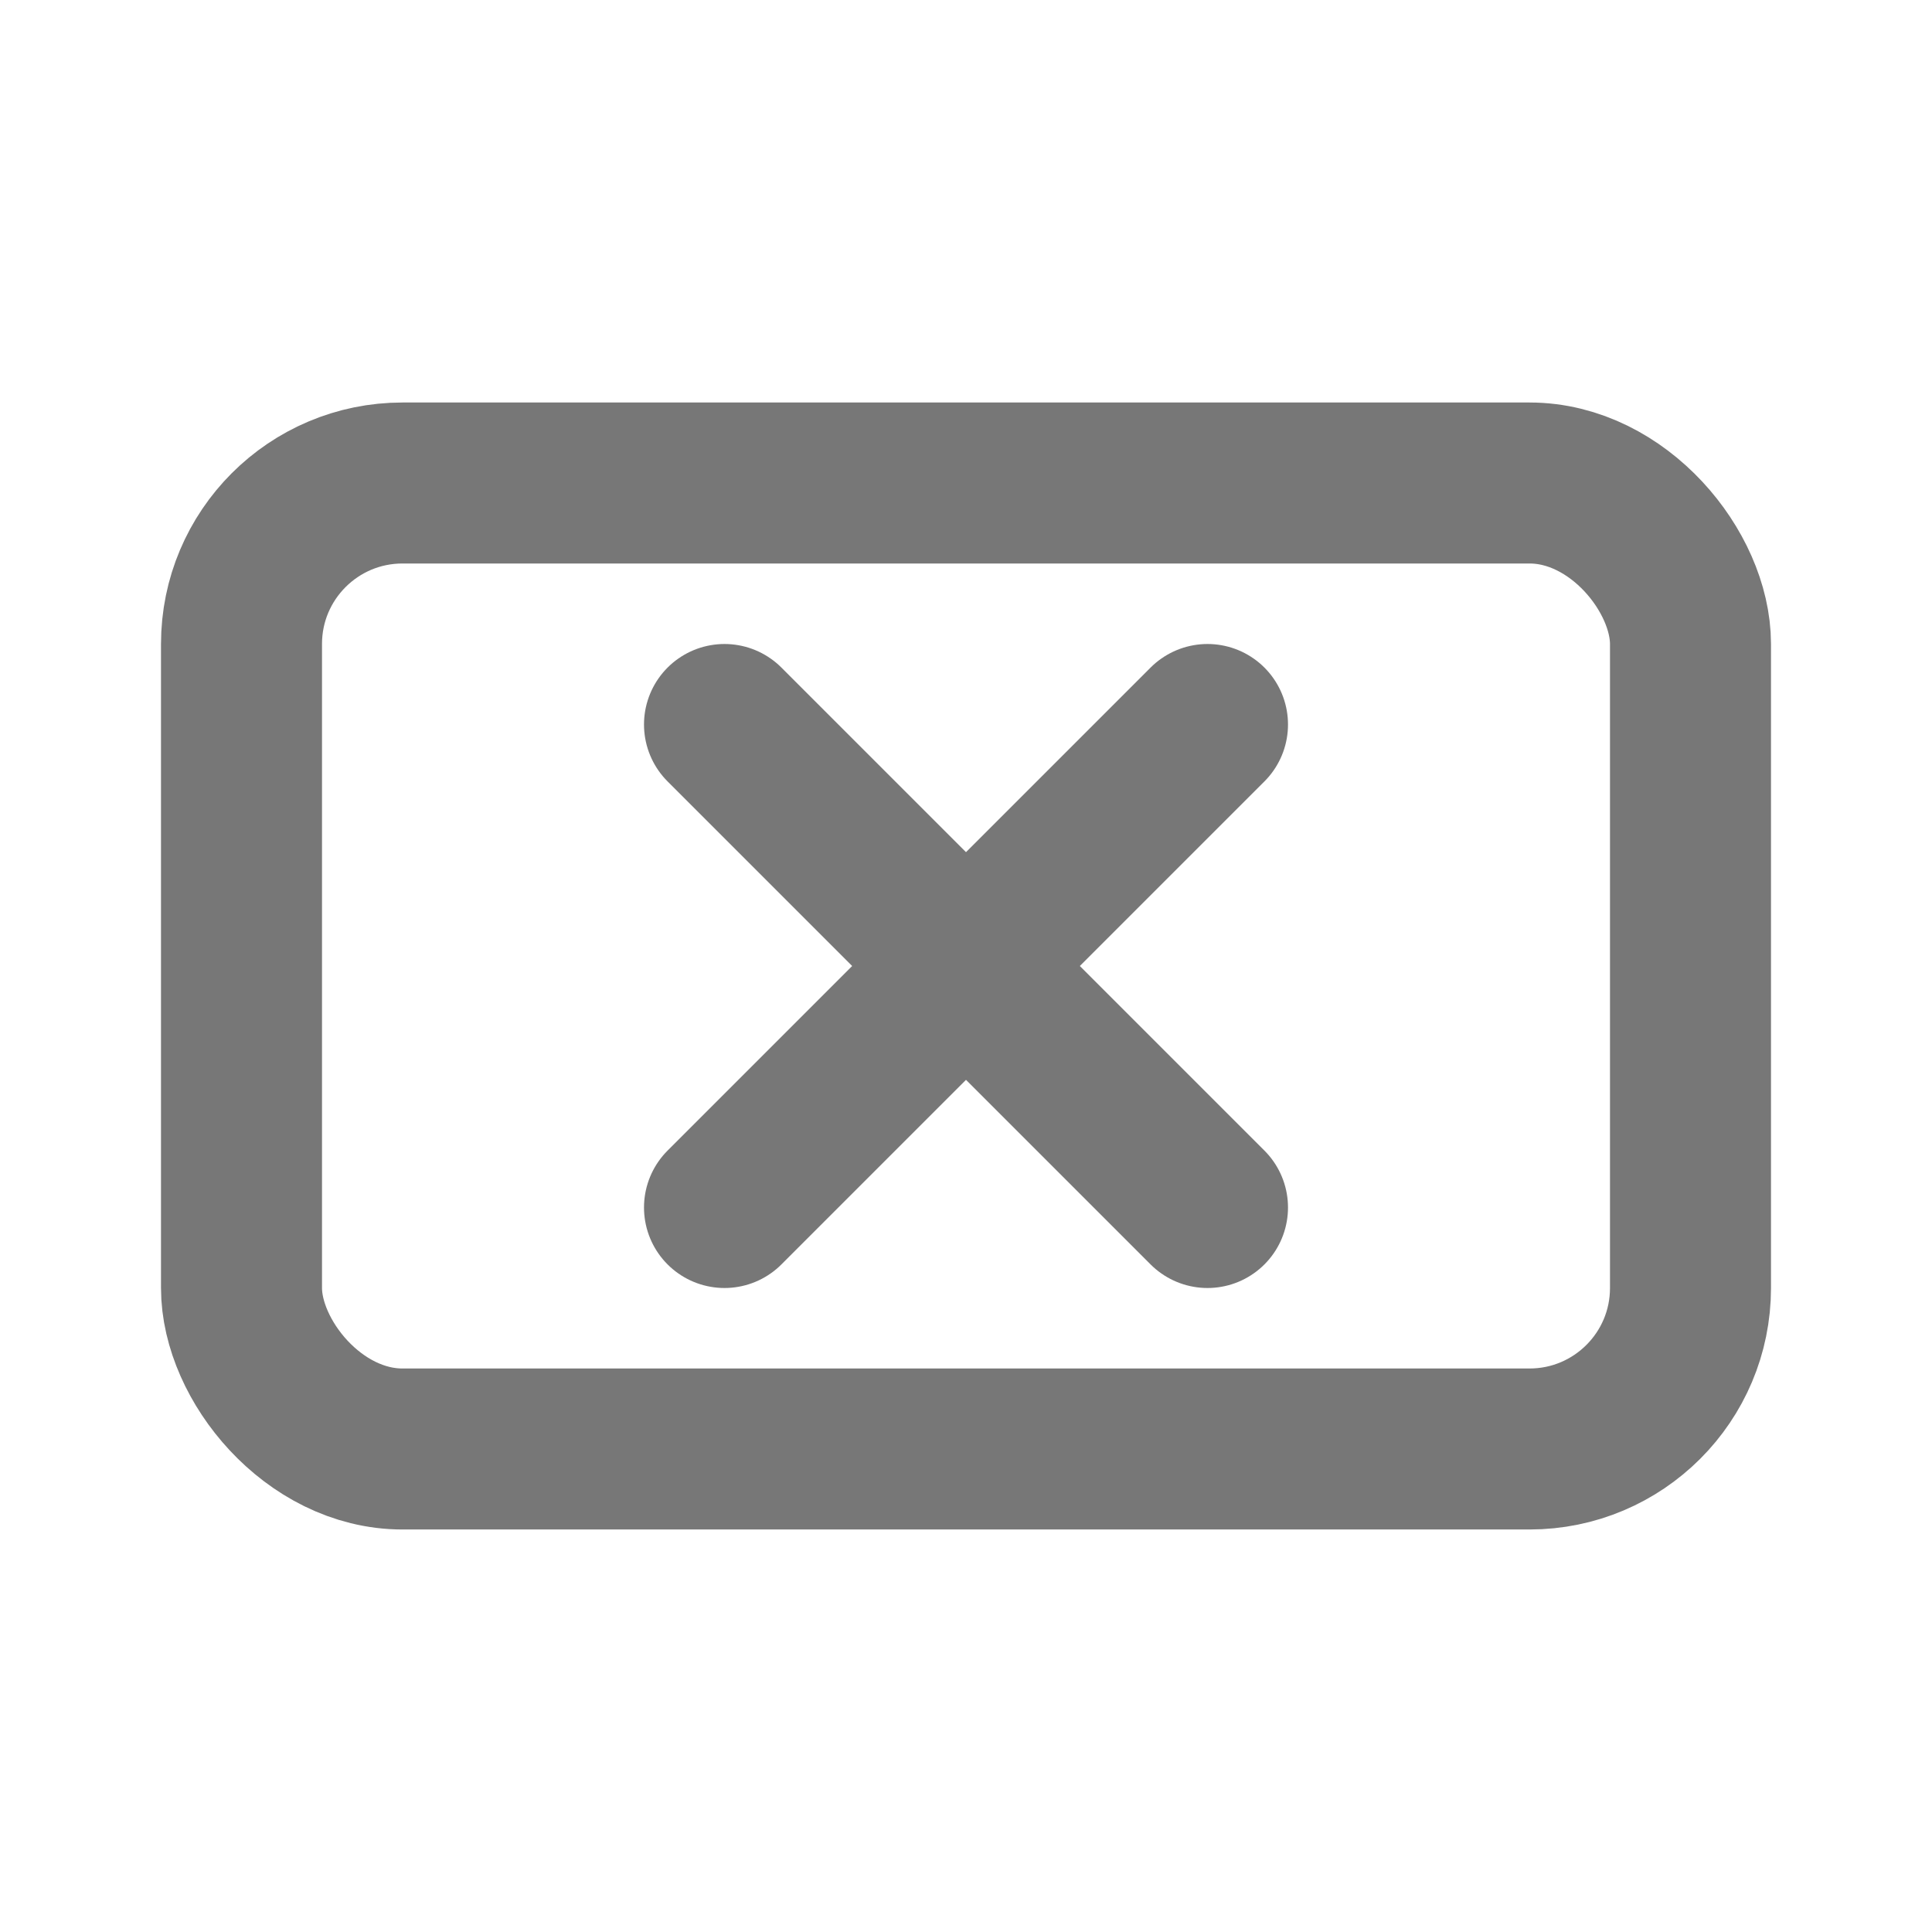 <!-- clear_hotkey -->
<svg xmlns="http://www.w3.org/2000/svg" viewBox="0 0 24 24"
     stroke="#777" fill="none" stroke-width="2" stroke-linecap="round" stroke-linejoin="round">
  <!-- keyboard eraser -->
  <rect x="3" y="6" width="18" height="12" rx="2"/>
  <path d="M9 9l6 6M15 9l-6 6"/>
</svg>
